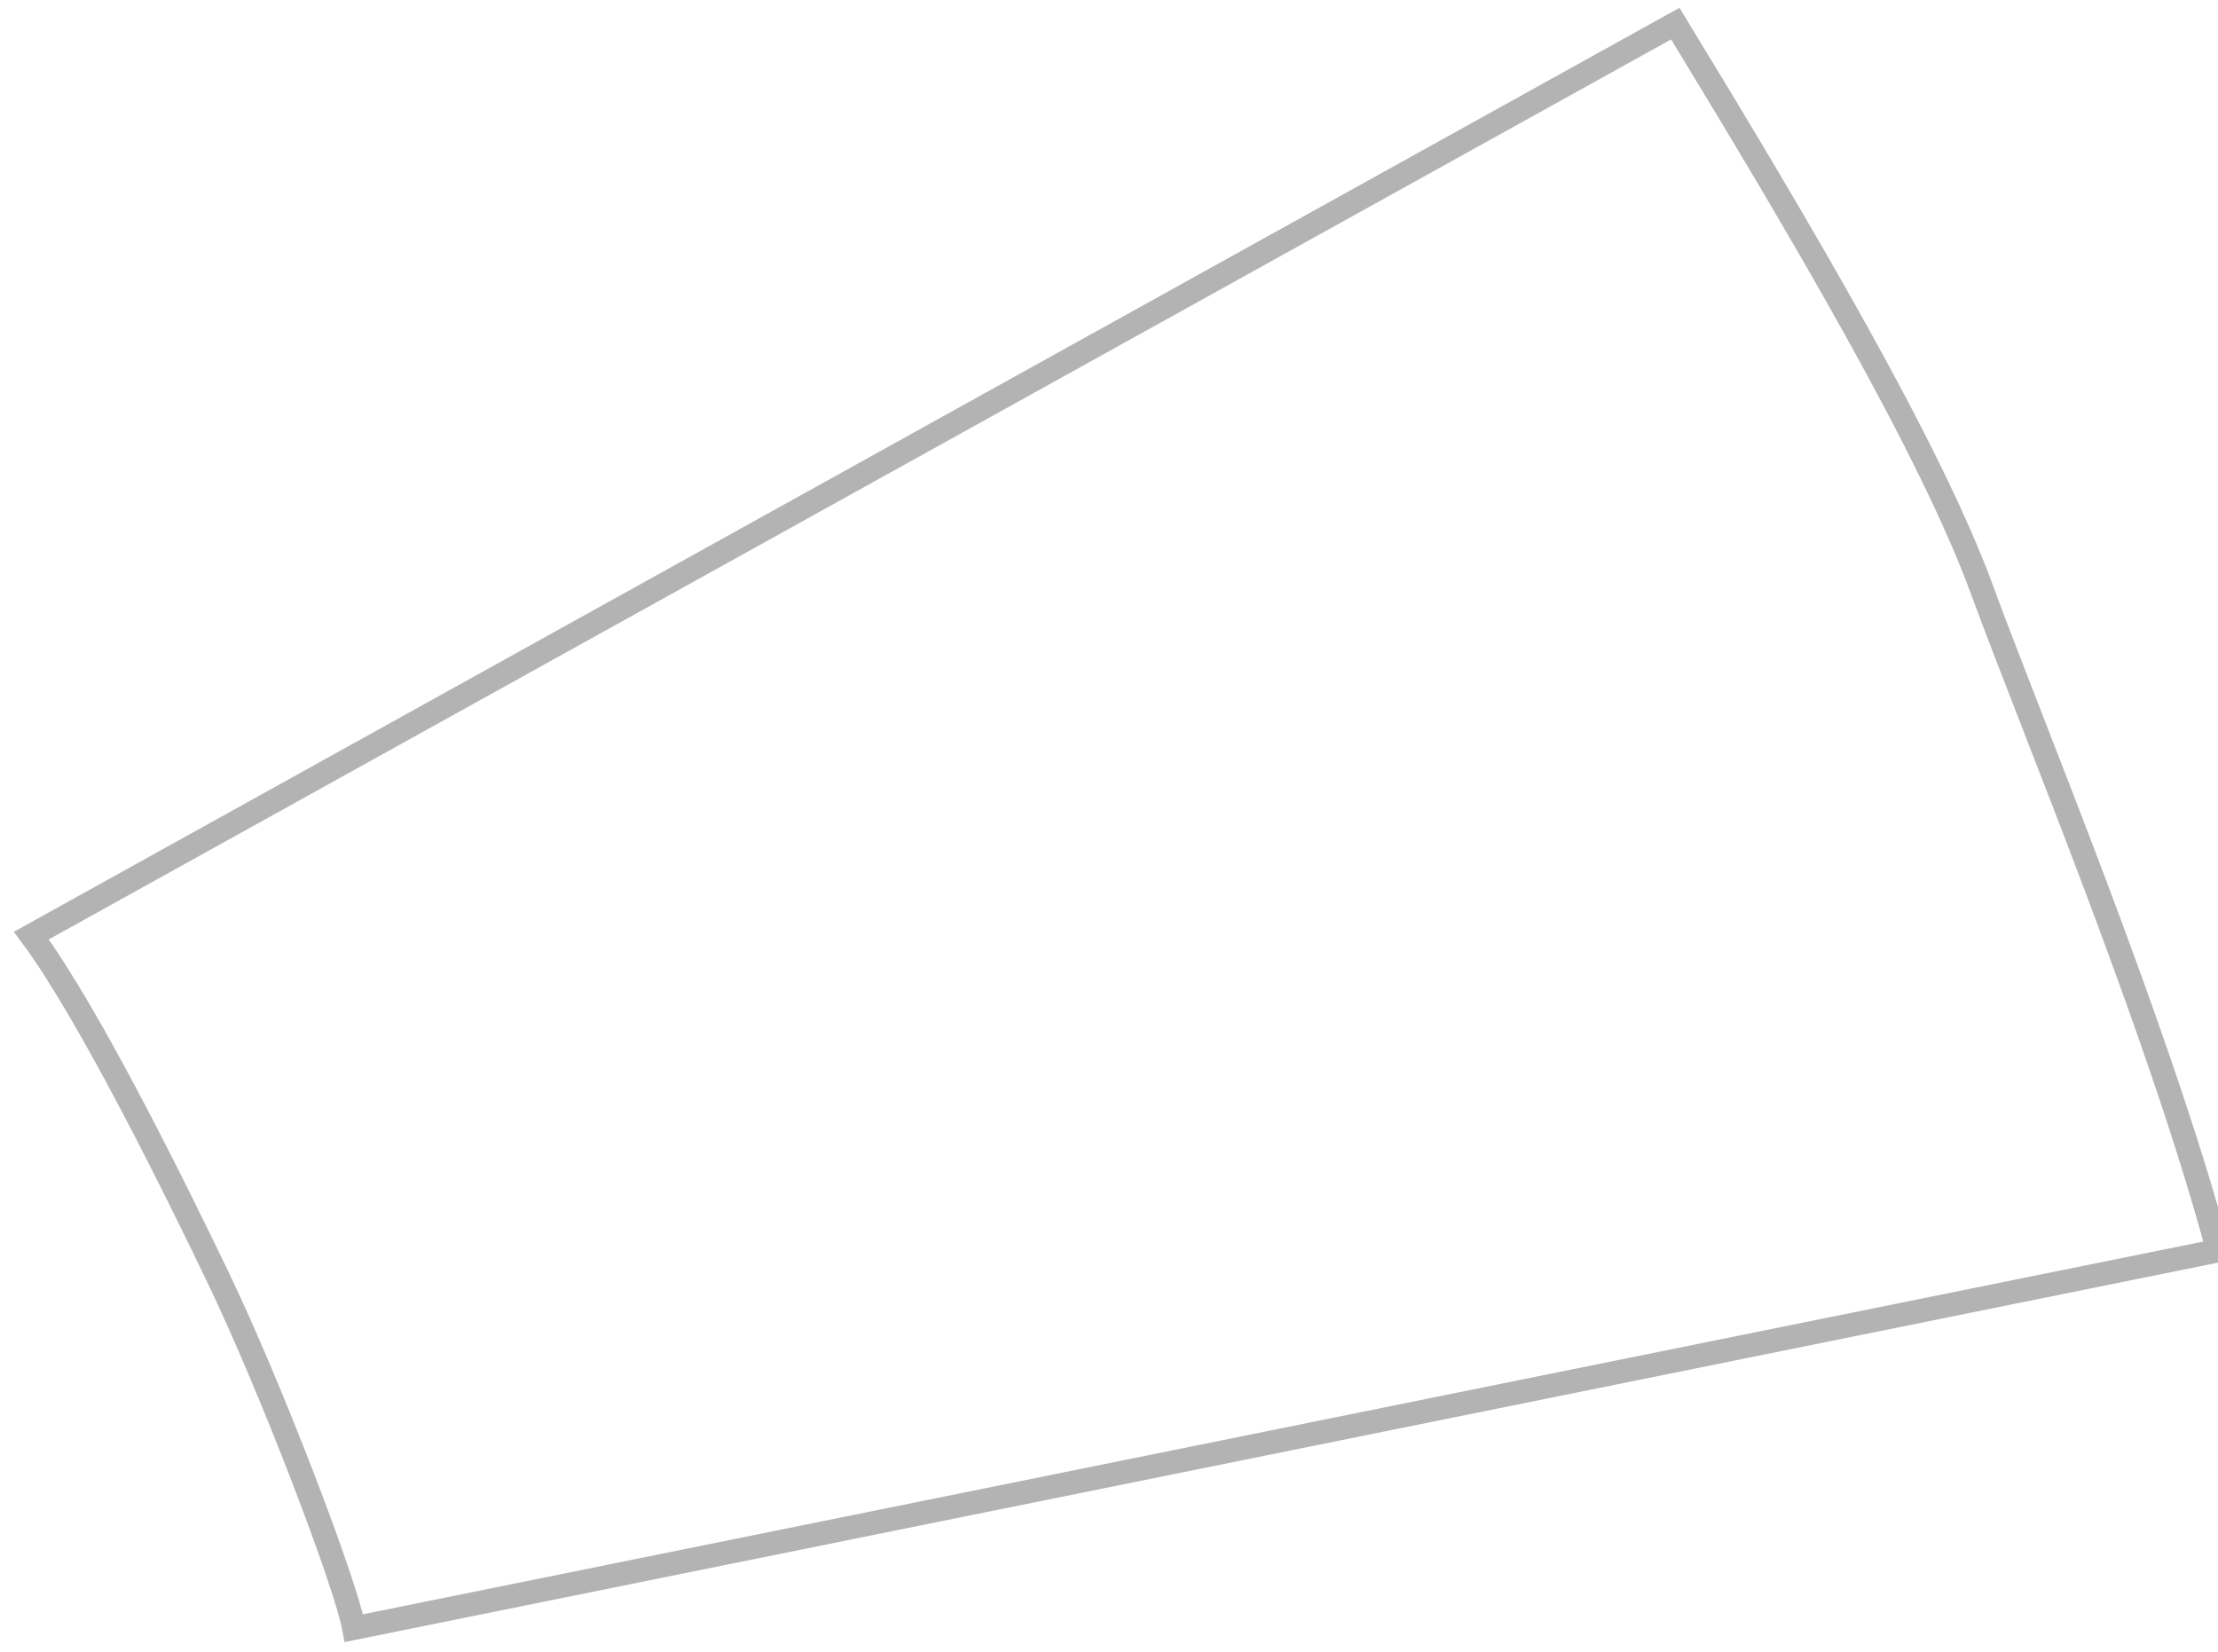 <svg width="47" height="35" viewBox="0 0 47 35" fill="none" xmlns="http://www.w3.org/2000/svg">
<path d="M47 26.5C45.696 21.673 43.045 15.356 42 12.5C40.904 9.506 38.154 4.854 35.5 0.5L0.664 19.825C1.889 21.471 3.75 25.255 4.618 27.062C5.742 29.403 7.316 33.517 7.5 34.5L47 26.5Z" stroke="black" stroke-opacity="0.3" stroke-width="0.5"/>
</svg>
